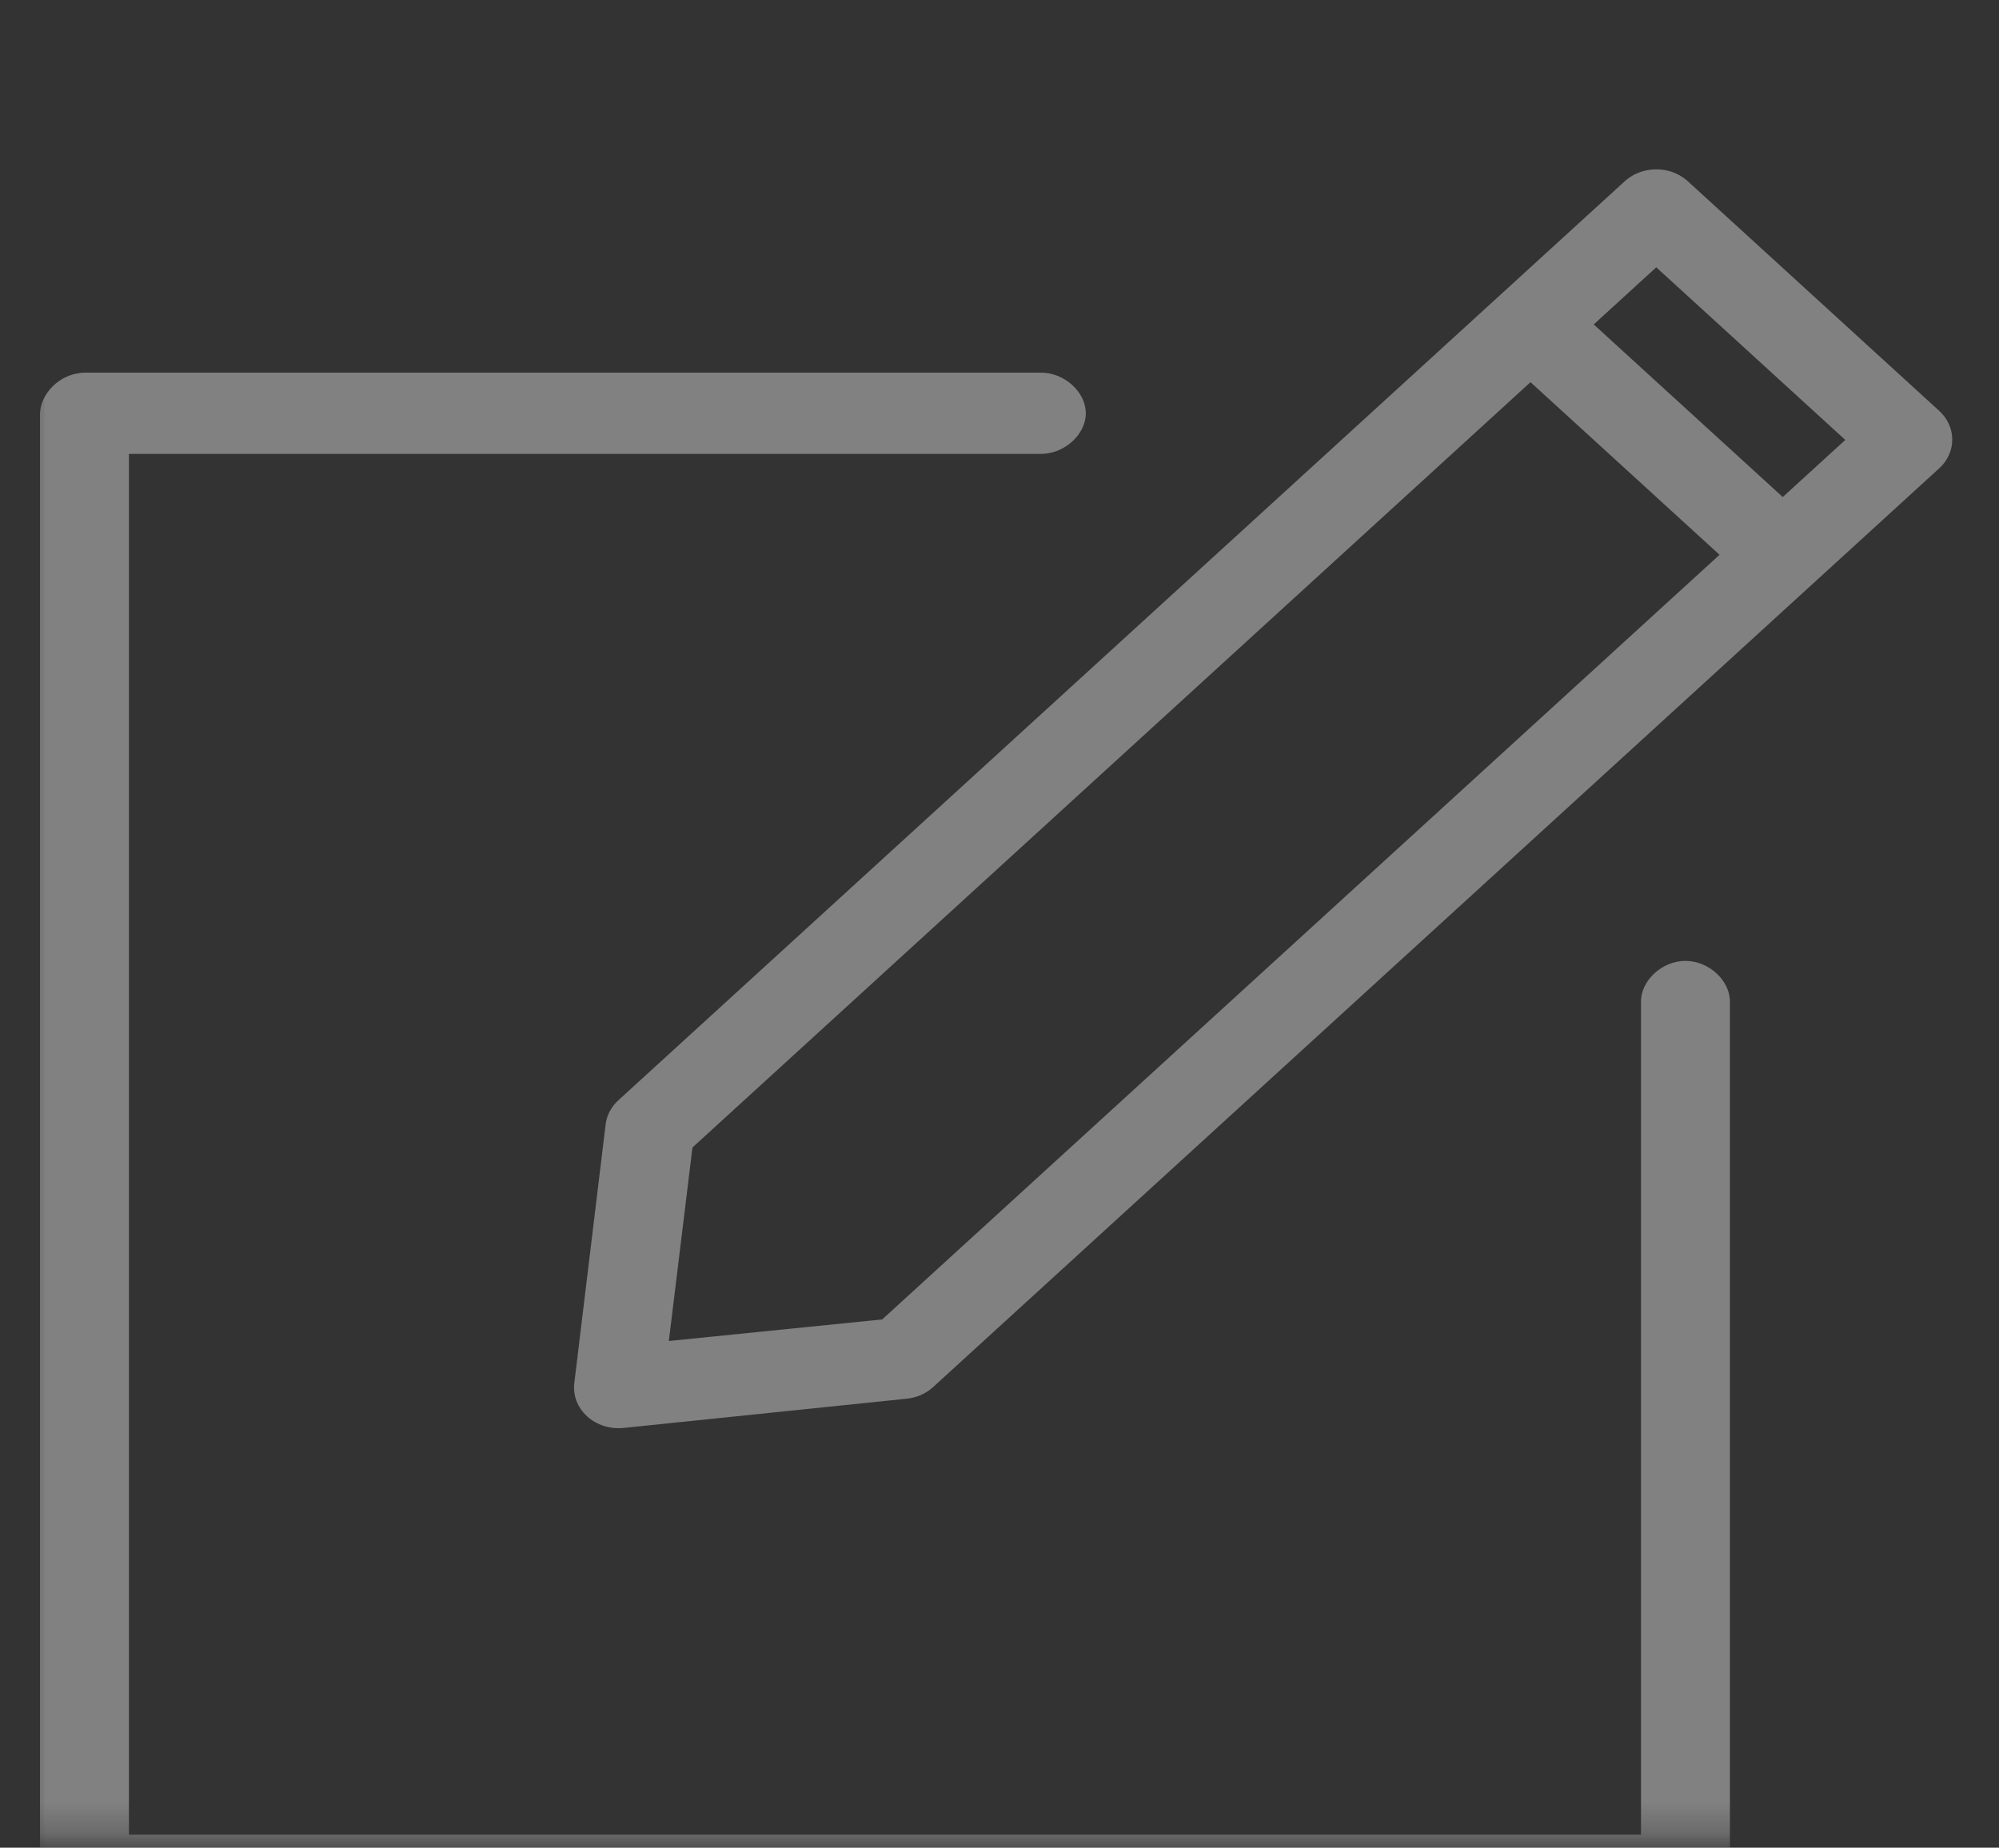 <svg width="66" height="61" viewBox="0 0 66 61" fill="none" xmlns="http://www.w3.org/2000/svg">
<rect x="0" y="0" width="66" height="61" fill="#333333" stroke="none"/>
<mask id="mask0_445_957" style="mask-type:alpha" maskUnits="userSpaceOnUse" x="0" y="0" width="66" height="61">
<rect x="0.914" y="0.722" width="64.615" height="60" fill="#C4C4C4"/>
</mask>
<g mask="url(#mask0_445_957)">
<path d="M54.523 5.599C54.195 5.632 53.887 5.765 53.651 5.977L20.431 36.311C20.185 36.529 20.031 36.818 19.995 37.128L18.962 45.655C18.91 46.062 19.065 46.468 19.382 46.758C19.7 47.048 20.145 47.189 20.591 47.142L29.929 46.178V46.178C30.258 46.146 30.565 46.013 30.8 45.801L64.021 15.466H64.022C64.3 15.214 64.457 14.871 64.457 14.513C64.457 14.155 64.3 13.812 64.022 13.56L55.717 5.976H55.716C55.401 5.693 54.963 5.554 54.523 5.599L54.523 5.599ZM54.684 8.825L60.925 14.524L58.86 16.409L52.619 10.711L54.684 8.825ZM2.788 12.303C1.927 12.327 1.338 13.04 1.32 13.644V61.911C1.32 62.613 2.02 63.251 2.788 63.251H55.648C56.416 63.251 57.116 62.613 57.116 61.911V33.085C57.127 32.376 56.424 31.723 55.648 31.723C54.872 31.723 54.168 32.376 54.18 33.085V60.57H4.257V14.984H34.357C35.133 14.994 35.849 14.352 35.849 13.644C35.849 12.935 35.133 12.293 34.357 12.303L2.788 12.303ZM50.532 12.617L56.773 18.316L29.127 43.56L22.083 44.272L22.863 37.883L50.532 12.617Z" fill="white" fill-opacity="0.38"/>
</g>
</svg>

